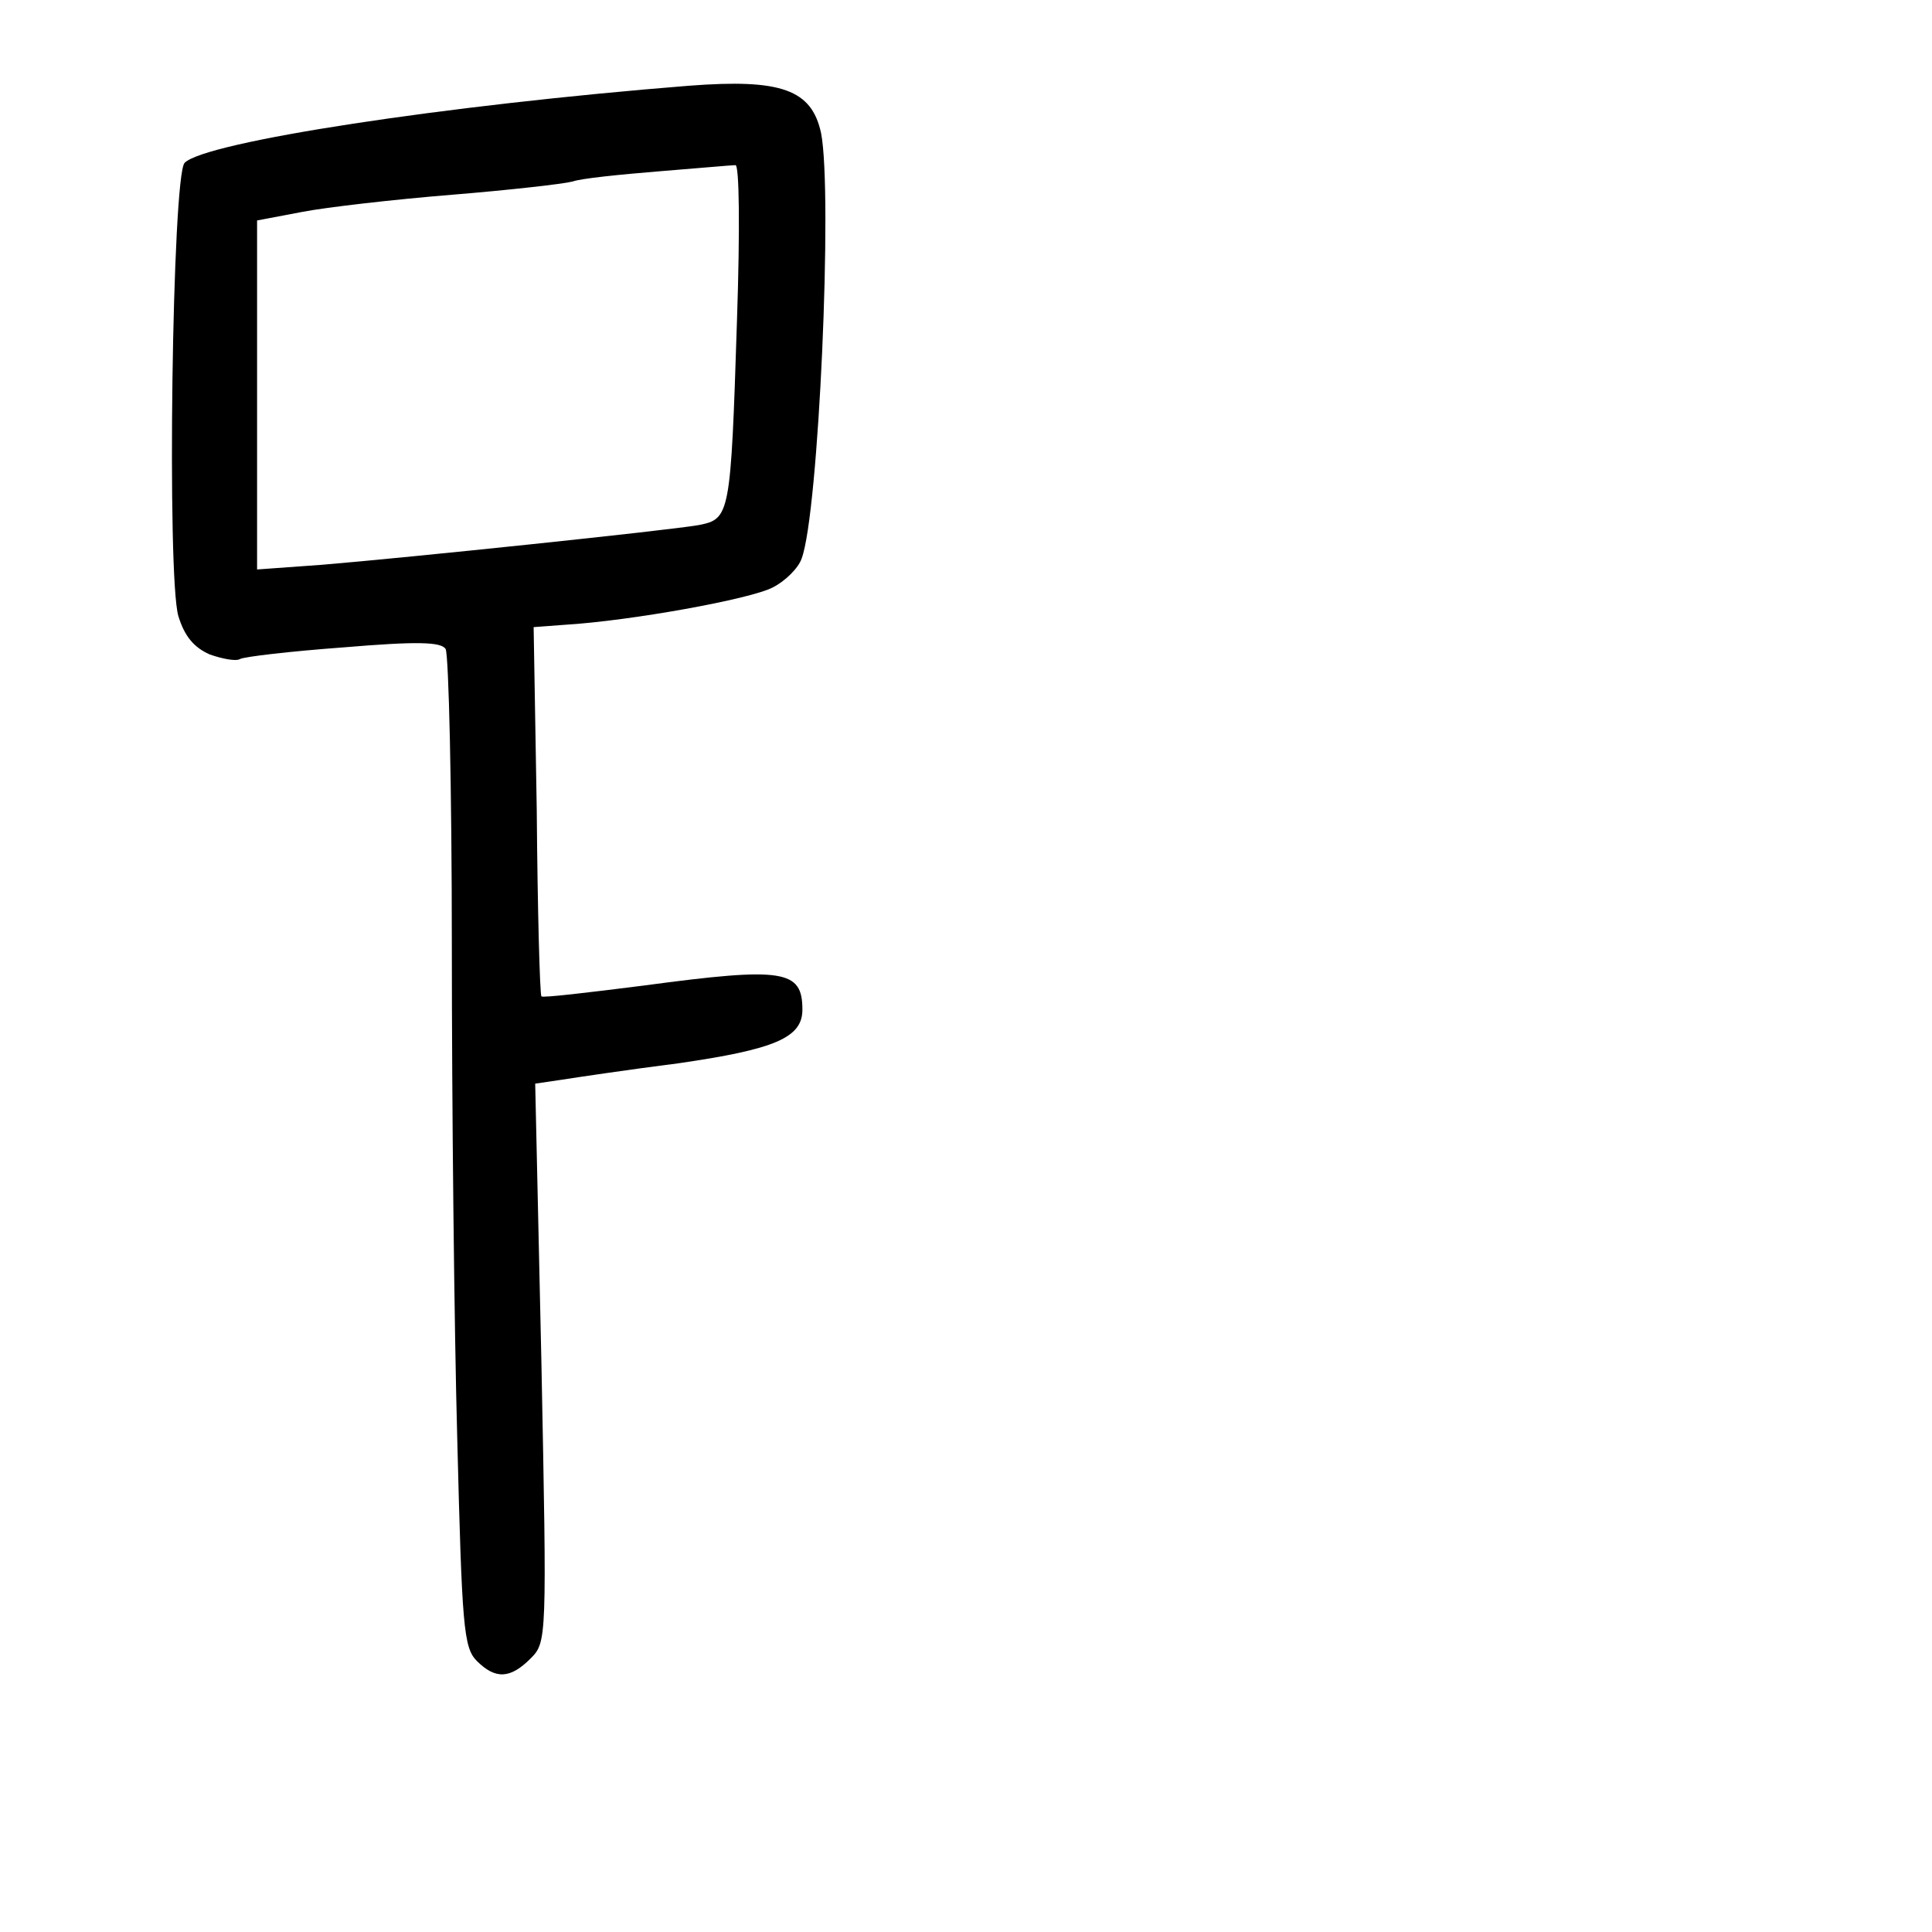 <?xml version="1.0" standalone="no"?>
<!DOCTYPE svg PUBLIC "-//W3C//DTD SVG 20010904//EN"
 "http://www.w3.org/TR/2001/REC-SVG-20010904/DTD/svg10.dtd">
<svg version="1.0" xmlns="http://www.w3.org/2000/svg"
 width="248pt" height="248pt" viewBox="0 0 248 248"
 preserveAspectRatio="xMidYMid meet">
<g transform="translate(0,248) scale(0.1,-0.1)"
fill="#000000" stroke="none">
<path d="M885 2370 c-314 -25 -621 -72 -648 -99 -16 -16 -23 -532 -8 -582 8
-26 20 -40 40 -49 17 -6 34 -9 39 -6 5 3 65 10 133 15 95 8 125 7 131 -2 4 -7
8 -178 8 -382 0 -203 3 -489 7 -634 6 -238 8 -266 25 -283 24 -24 43 -23 69 3
21 21 21 24 14 379 l-8 359 34 5 c19 3 86 13 149 21 125 18 160 33 160 69 0
51 -24 55 -203 31 -71 -9 -130 -16 -132 -14 -2 2 -5 110 -6 239 l-4 235 40 3
c84 5 239 33 267 48 16 8 33 25 37 37 22 58 40 469 25 546 -12 56 -51 70 -169
61z m61 -302 c-8 -250 -9 -254 -49 -262 -40 -7 -375 -42 -484 -51 l-83 -6 0
224 0 224 58 11 c31 6 118 16 192 22 74 6 144 14 155 17 11 4 61 9 110 13 50
4 94 8 99 8 5 1 6 -81 2 -200z"/>
</g>
</svg>
